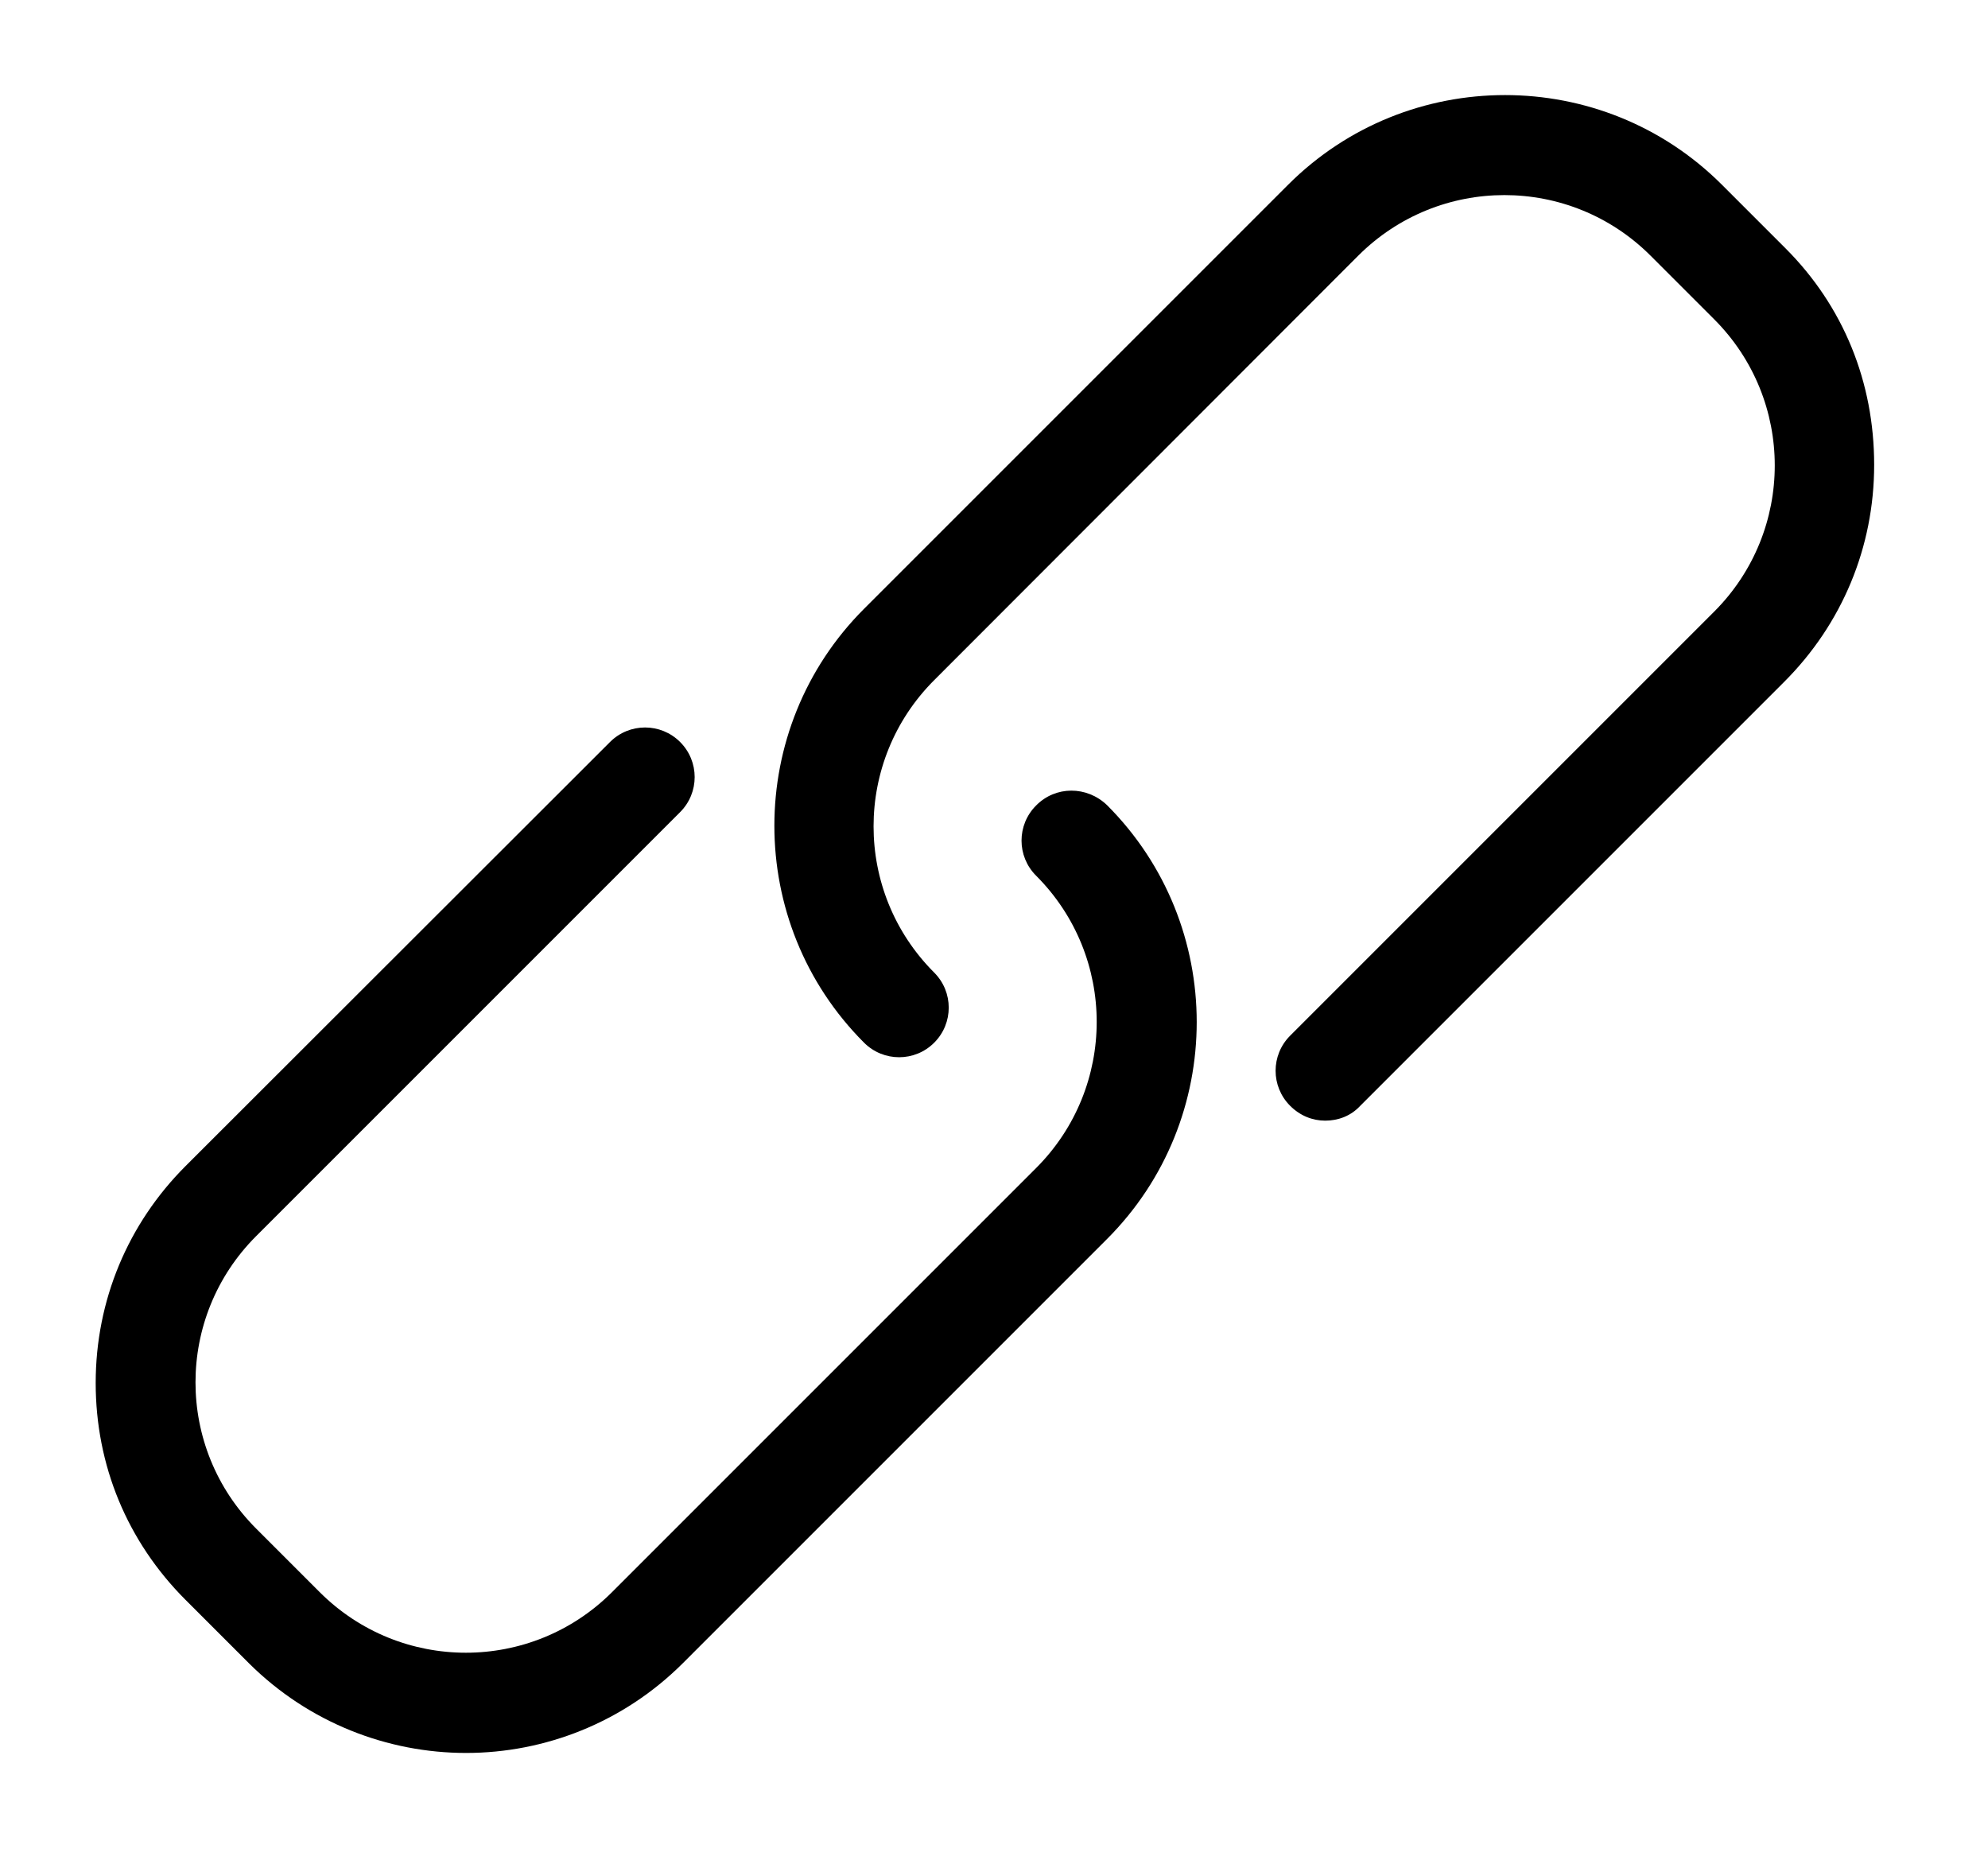 <?xml version="1.0" encoding="utf-8"?>
<!-- Generator: Adobe Illustrator 21.1.0, SVG Export Plug-In . SVG Version: 6.00 Build 0)  -->
<svg version="1.1" id="Layer_2" xmlns="http://www.w3.org/2000/svg" xmlns:xlink="http://www.w3.org/1999/xlink" x="0px" y="0px"
	 viewBox="0 0 482 452" style="enable-background:new 0 0 482 452;" xml:space="preserve">
<g>
	<g>
		<path d="M251.2,195.3c-4.7,4.7-4.7,12.3,0,17c19.6,19.6,19.6,51.3,0,70.9L148.4,386c-19.6,19.6-51.3,19.6-70.9,0l-15.4-15.4
			c-19.6-19.6-19.6-51.3,0-70.9l102.8-102.8c4.7-4.7,4.7-12.3,0-17s-12.3-4.7-17,0L45,282.7c-14,14-21.8,32.6-21.8,52.6
			c0,19.9,7.6,38.4,21.8,52.6l15.4,15.4C74.9,417.7,94,425,113,425s38.1-7.3,52.6-21.8l102.8-102.8c29-29,29-76.2,0-105.2
			C263.5,190.5,255.9,190.5,251.2,195.3z"/>
		<path d="M432.9,60.2l-15.4-15.4c-29-29-76.2-29-105.2,0L209.5,147.6c-29,29-29,76.2,0,105.2c4.7,4.7,12.3,4.7,17,0
			c4.7-4.7,4.7-12.3,0-17c-19.6-19.6-19.6-51.3,0-70.9L329.3,62c19.6-19.6,51.3-19.6,70.9,0l15.4,15.4c19.6,19.6,19.6,51.3,0,70.9
			L312.8,251.1c-4.7,4.7-4.7,12.3,0,17c2.4,2.4,5.4,3.6,8.5,3.6c3.1,0,6.2-1.1,8.5-3.6l102.8-102.8c14-14,21.8-32.6,21.8-52.6
			S447,74.3,432.9,60.2z"/>
	</g>
</g>
</svg>
